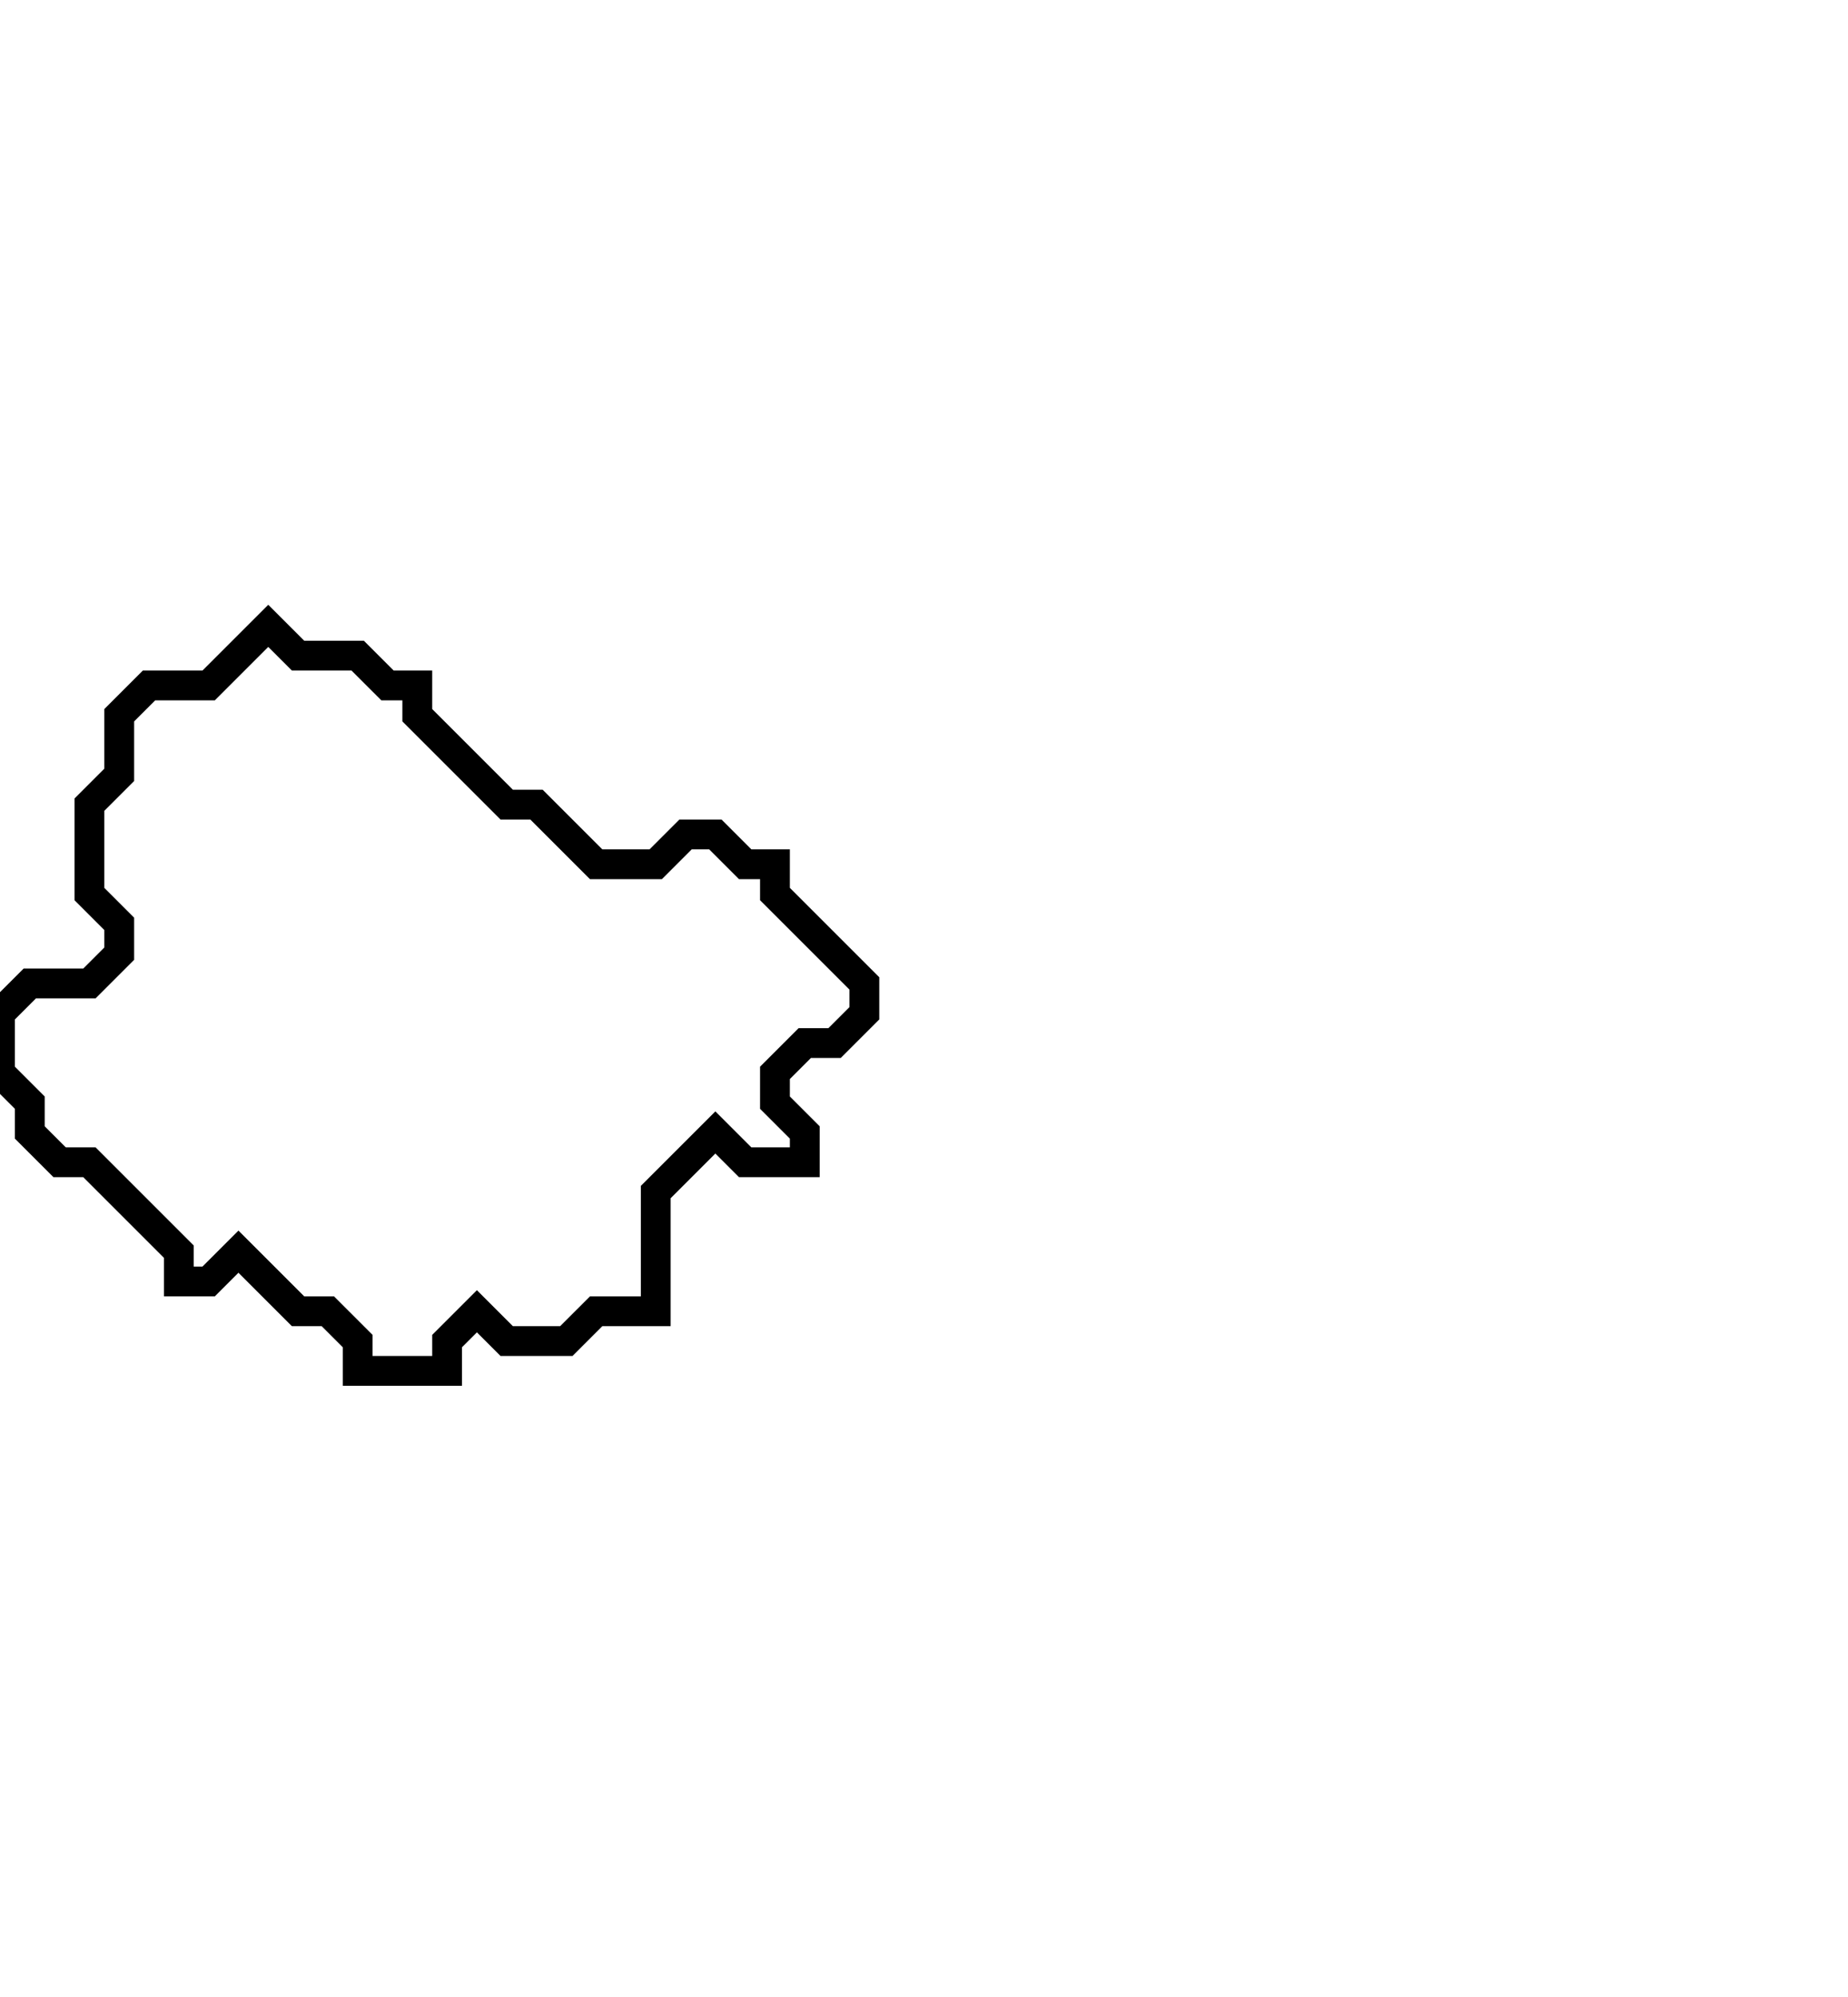 <svg xmlns="http://www.w3.org/2000/svg" width="62" height="67">
  <path d="M 9,21 L 7,23 L 5,23 L 4,24 L 4,26 L 3,27 L 3,30 L 4,31 L 4,32 L 3,33 L 1,33 L 0,34 L 0,36 L 1,37 L 1,38 L 2,39 L 3,39 L 6,42 L 6,43 L 7,43 L 8,42 L 10,44 L 11,44 L 12,45 L 12,46 L 15,46 L 15,45 L 16,44 L 17,45 L 19,45 L 20,44 L 22,44 L 22,40 L 24,38 L 25,39 L 27,39 L 27,38 L 26,37 L 26,36 L 27,35 L 28,35 L 29,34 L 29,33 L 26,30 L 26,29 L 25,29 L 24,28 L 23,28 L 22,29 L 20,29 L 18,27 L 17,27 L 14,24 L 14,23 L 13,23 L 12,22 L 10,22 Z" fill="none" stroke="black" stroke-width="1"/>
</svg>